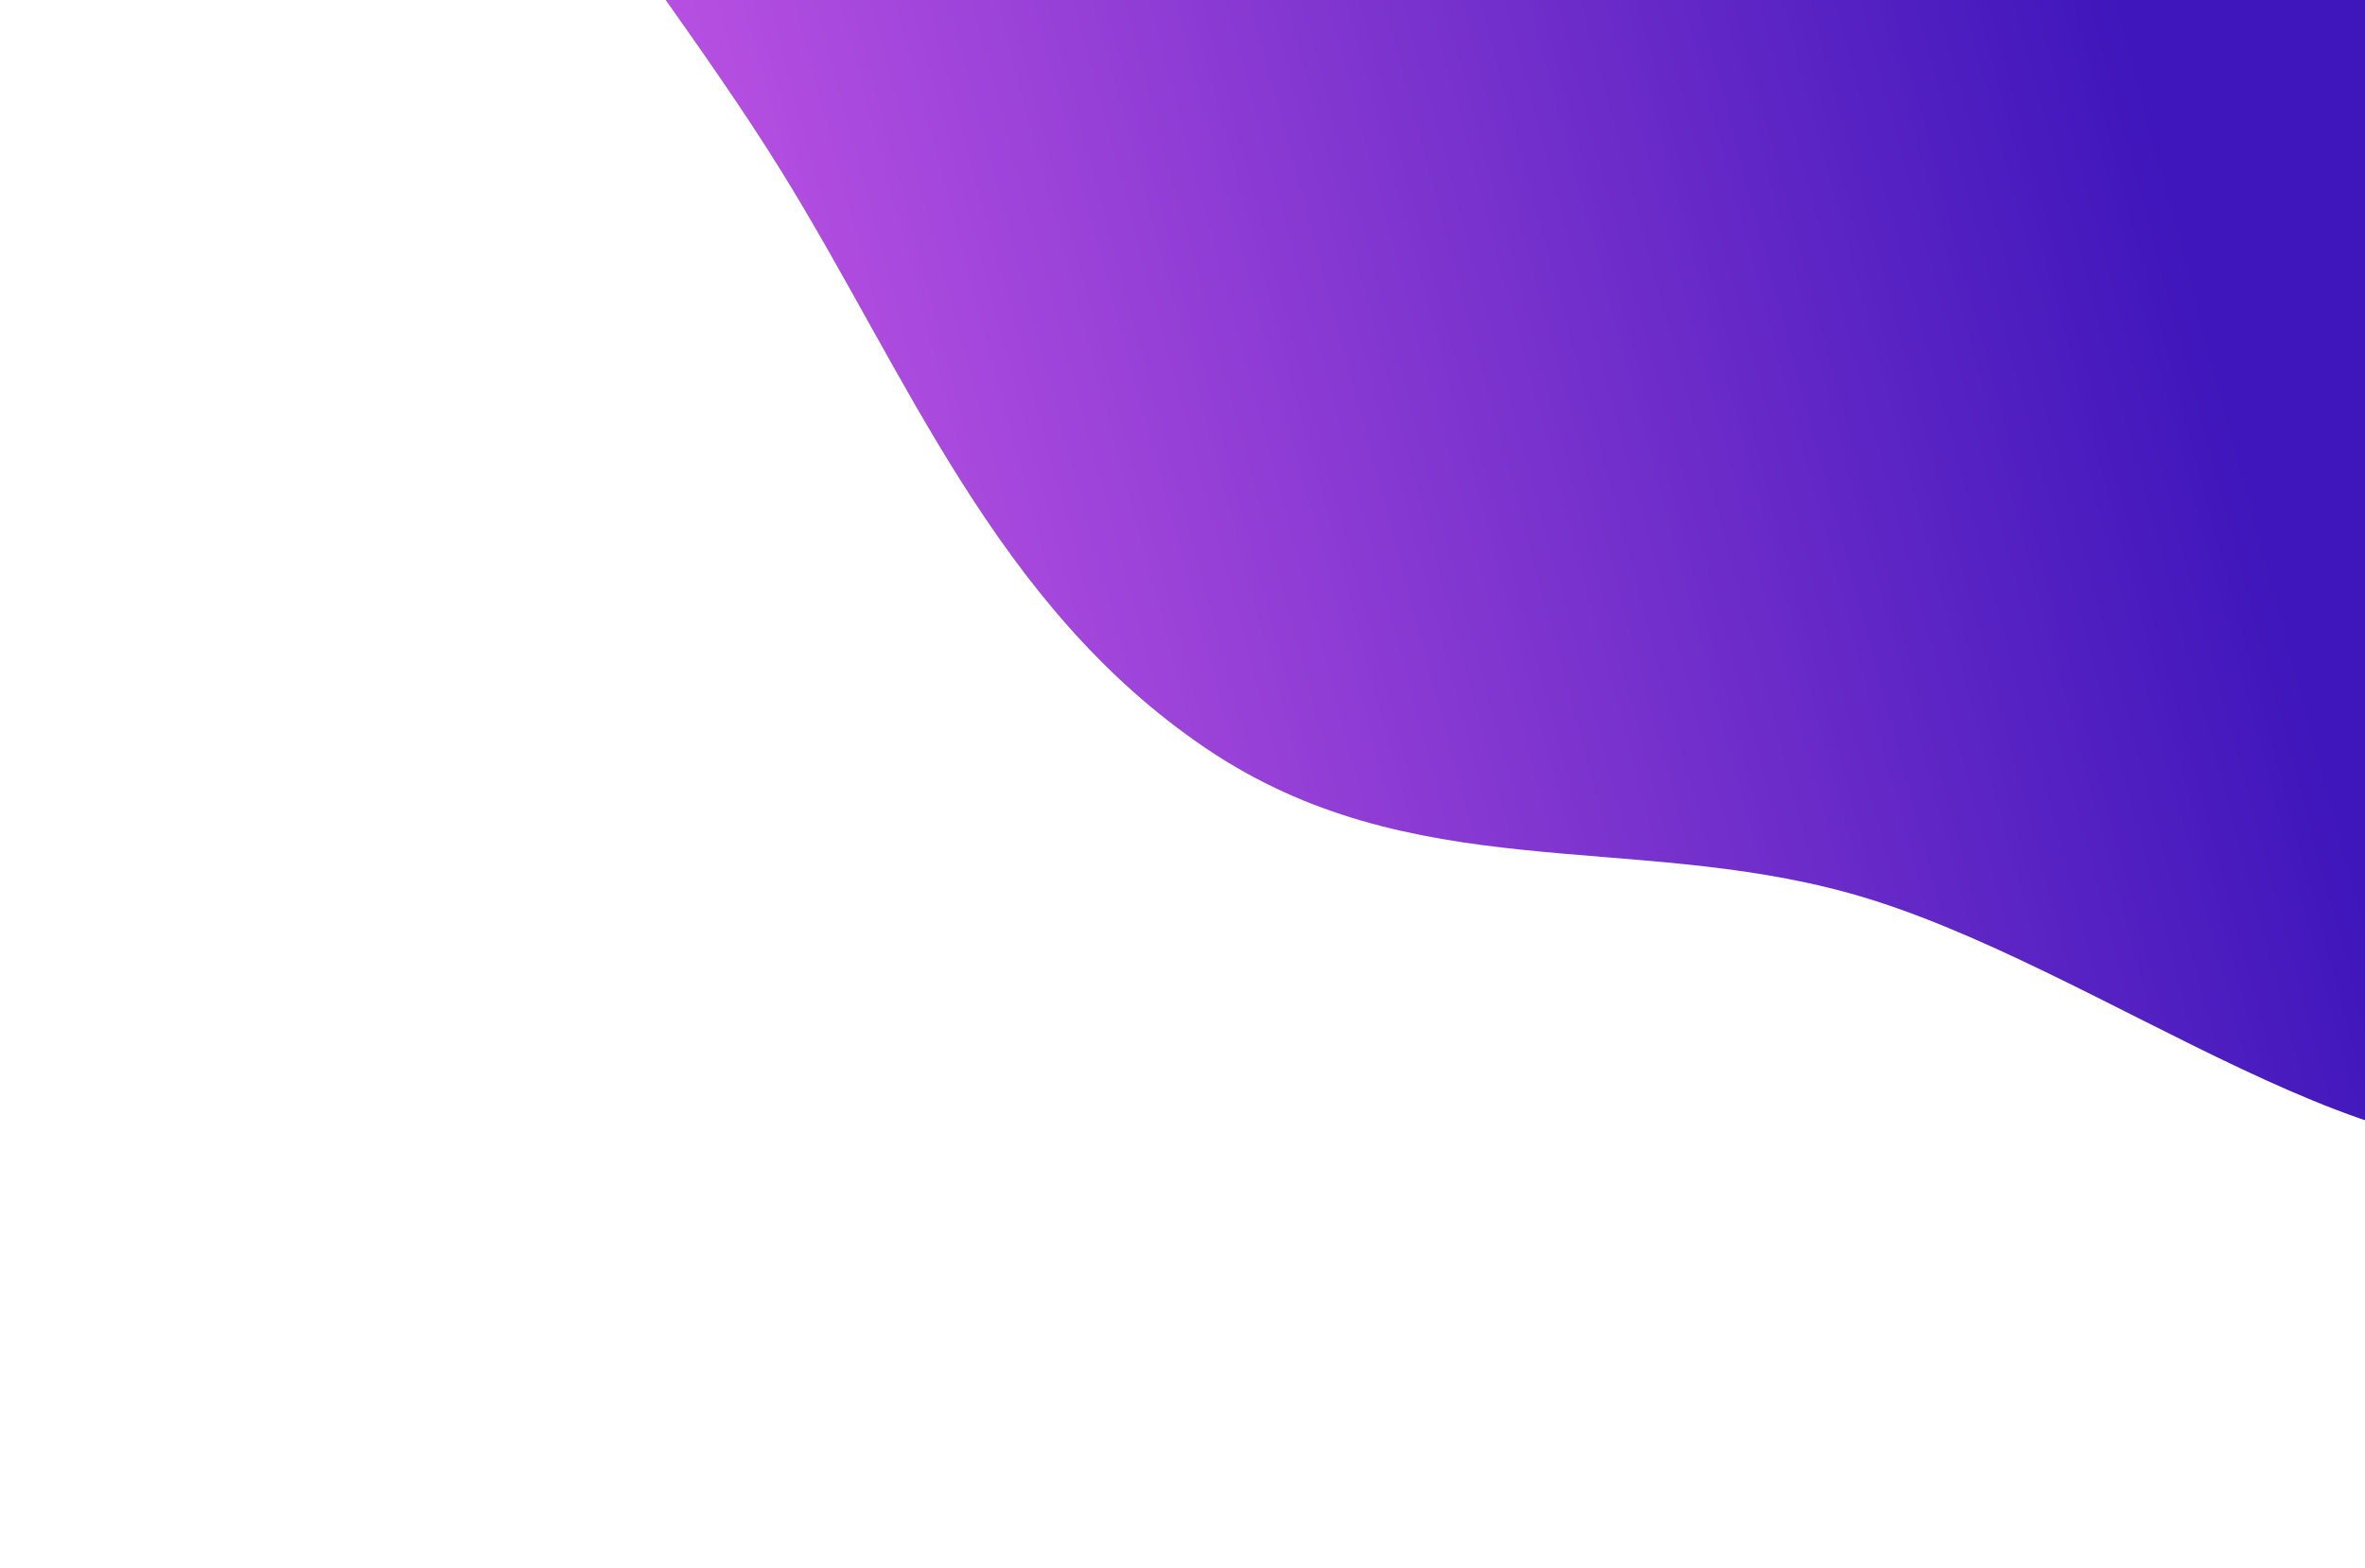<svg width="1312" height="870" viewBox="0 0 1312 870" fill="none" xmlns="http://www.w3.org/2000/svg">
<g filter="url(#filter0_i)">
<path fill-rule="evenodd" clip-rule="evenodd" d="M668.966 411.233C552.094 332.183 503.248 203.617 433.353 90.867C350.68 -42.498 221.157 -179.062 224.528 -305.711C228.035 -437.458 316.259 -546.873 450.927 -569.361C579.505 -590.833 737.933 -446.857 884.979 -416.001C1030.95 -385.37 1153.7 -469.478 1296.47 -391.933C1446.15 -310.633 1583.76 -156.911 1620.16 -16.686C1655.59 119.798 1506.88 175.797 1473.57 290.314C1442.83 395.956 1536.85 576.721 1434.11 622.912C1330.75 669.38 1165.11 530.14 1025.84 491.609C903.259 457.697 782.571 488.072 668.966 411.233Z" fill="url(#paint0_linear)"/>
</g>
<defs>
<filter id="filter0_i" x="0.39" y="-921.192" width="1886.95" height="1794.29" filterUnits="userSpaceOnUse" color-interpolation-filters="sRGB">
<feFlood flood-opacity="0" result="BackgroundImageFix"/>
<feBlend mode="normal" in="SourceGraphic" in2="BackgroundImageFix" result="shape"/>
<feColorMatrix in="SourceAlpha" type="matrix" values="0 0 0 0 0 0 0 0 0 0 0 0 0 0 0 0 0 0 127 0" result="hardAlpha"/>
<feOffset dy="4"/>
<feGaussianBlur stdDeviation="15"/>
<feComposite in2="hardAlpha" operator="arithmetic" k2="-1" k3="1"/>
<feColorMatrix type="matrix" values="0 0 0 0 0 0 0 0 0 0 0 0 0 0 0 0 0 0 0.5 0"/>
<feBlend mode="normal" in2="shape" result="effect1_innerShadow"/>
</filter>
<linearGradient id="paint0_linear" x1="1182.09" y1="4.633" x2="393.571" y2="215.924" gradientUnits="userSpaceOnUse">
<stop stop-color="#3E16BB"/>
<stop offset="1" stop-color="#BC52E3"/>
</linearGradient>
</defs>
</svg>

